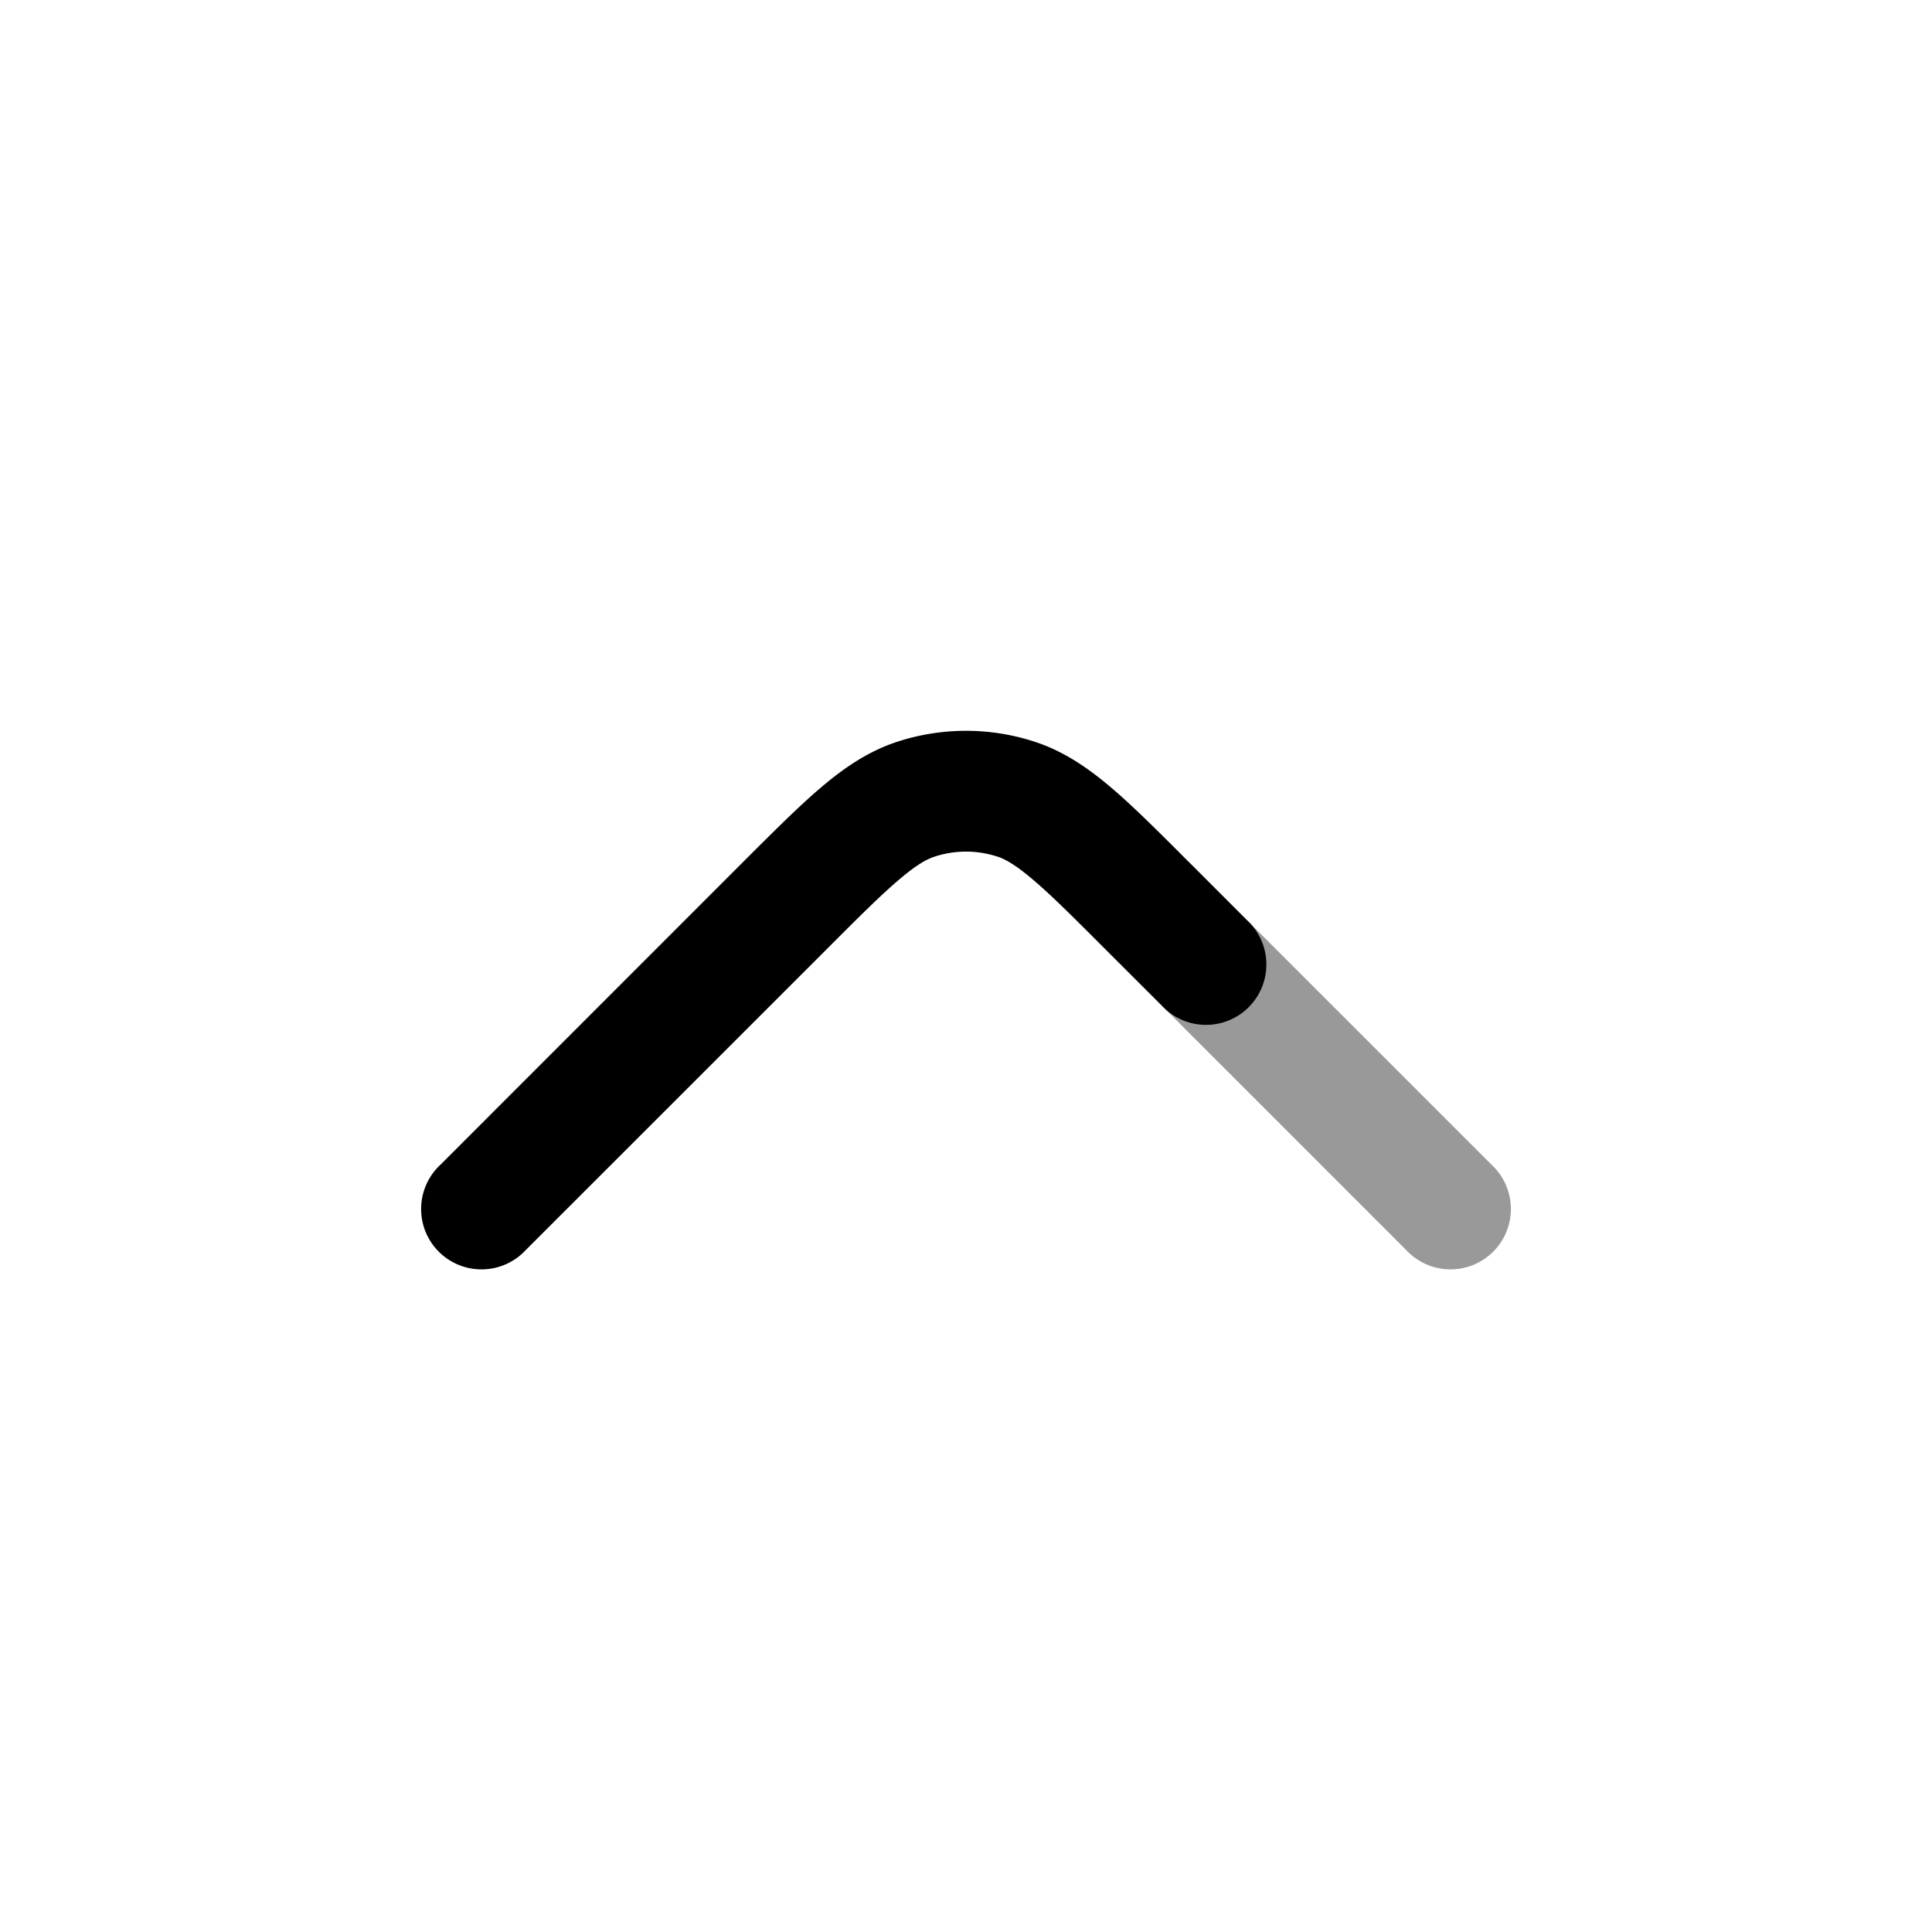 <svg xmlns="http://www.w3.org/2000/svg" width="24" height="24" fill="currentColor" viewBox="0 0 24 24">
  <path fill-rule="evenodd" d="M14.47 11.47a.75.75 0 011.06 0l3 3a.75.75 0 11-1.06 1.06l-3-3a.75.75 0 010-1.06z" opacity=".4"/>
  <path fill-rule="evenodd" d="M12.386 10.64a1.251 1.251 0 00-.772 0c-.097.031-.224.098-.443.285-.227.192-.499.463-.903.868L6.53 15.53a.75.75 0 11-1.06-1.06l3.737-3.738.021-.021c.378-.378.693-.693.972-.93.29-.246.59-.451.95-.568a2.75 2.75 0 011.7 0c.36.117.66.322.95.568.279.237.594.552.971.93l.022.021.737.738a.75.75 0 01-1.06 1.06l-.738-.737c-.404-.405-.676-.676-.903-.868-.22-.187-.346-.254-.443-.286z"/>
</svg>
